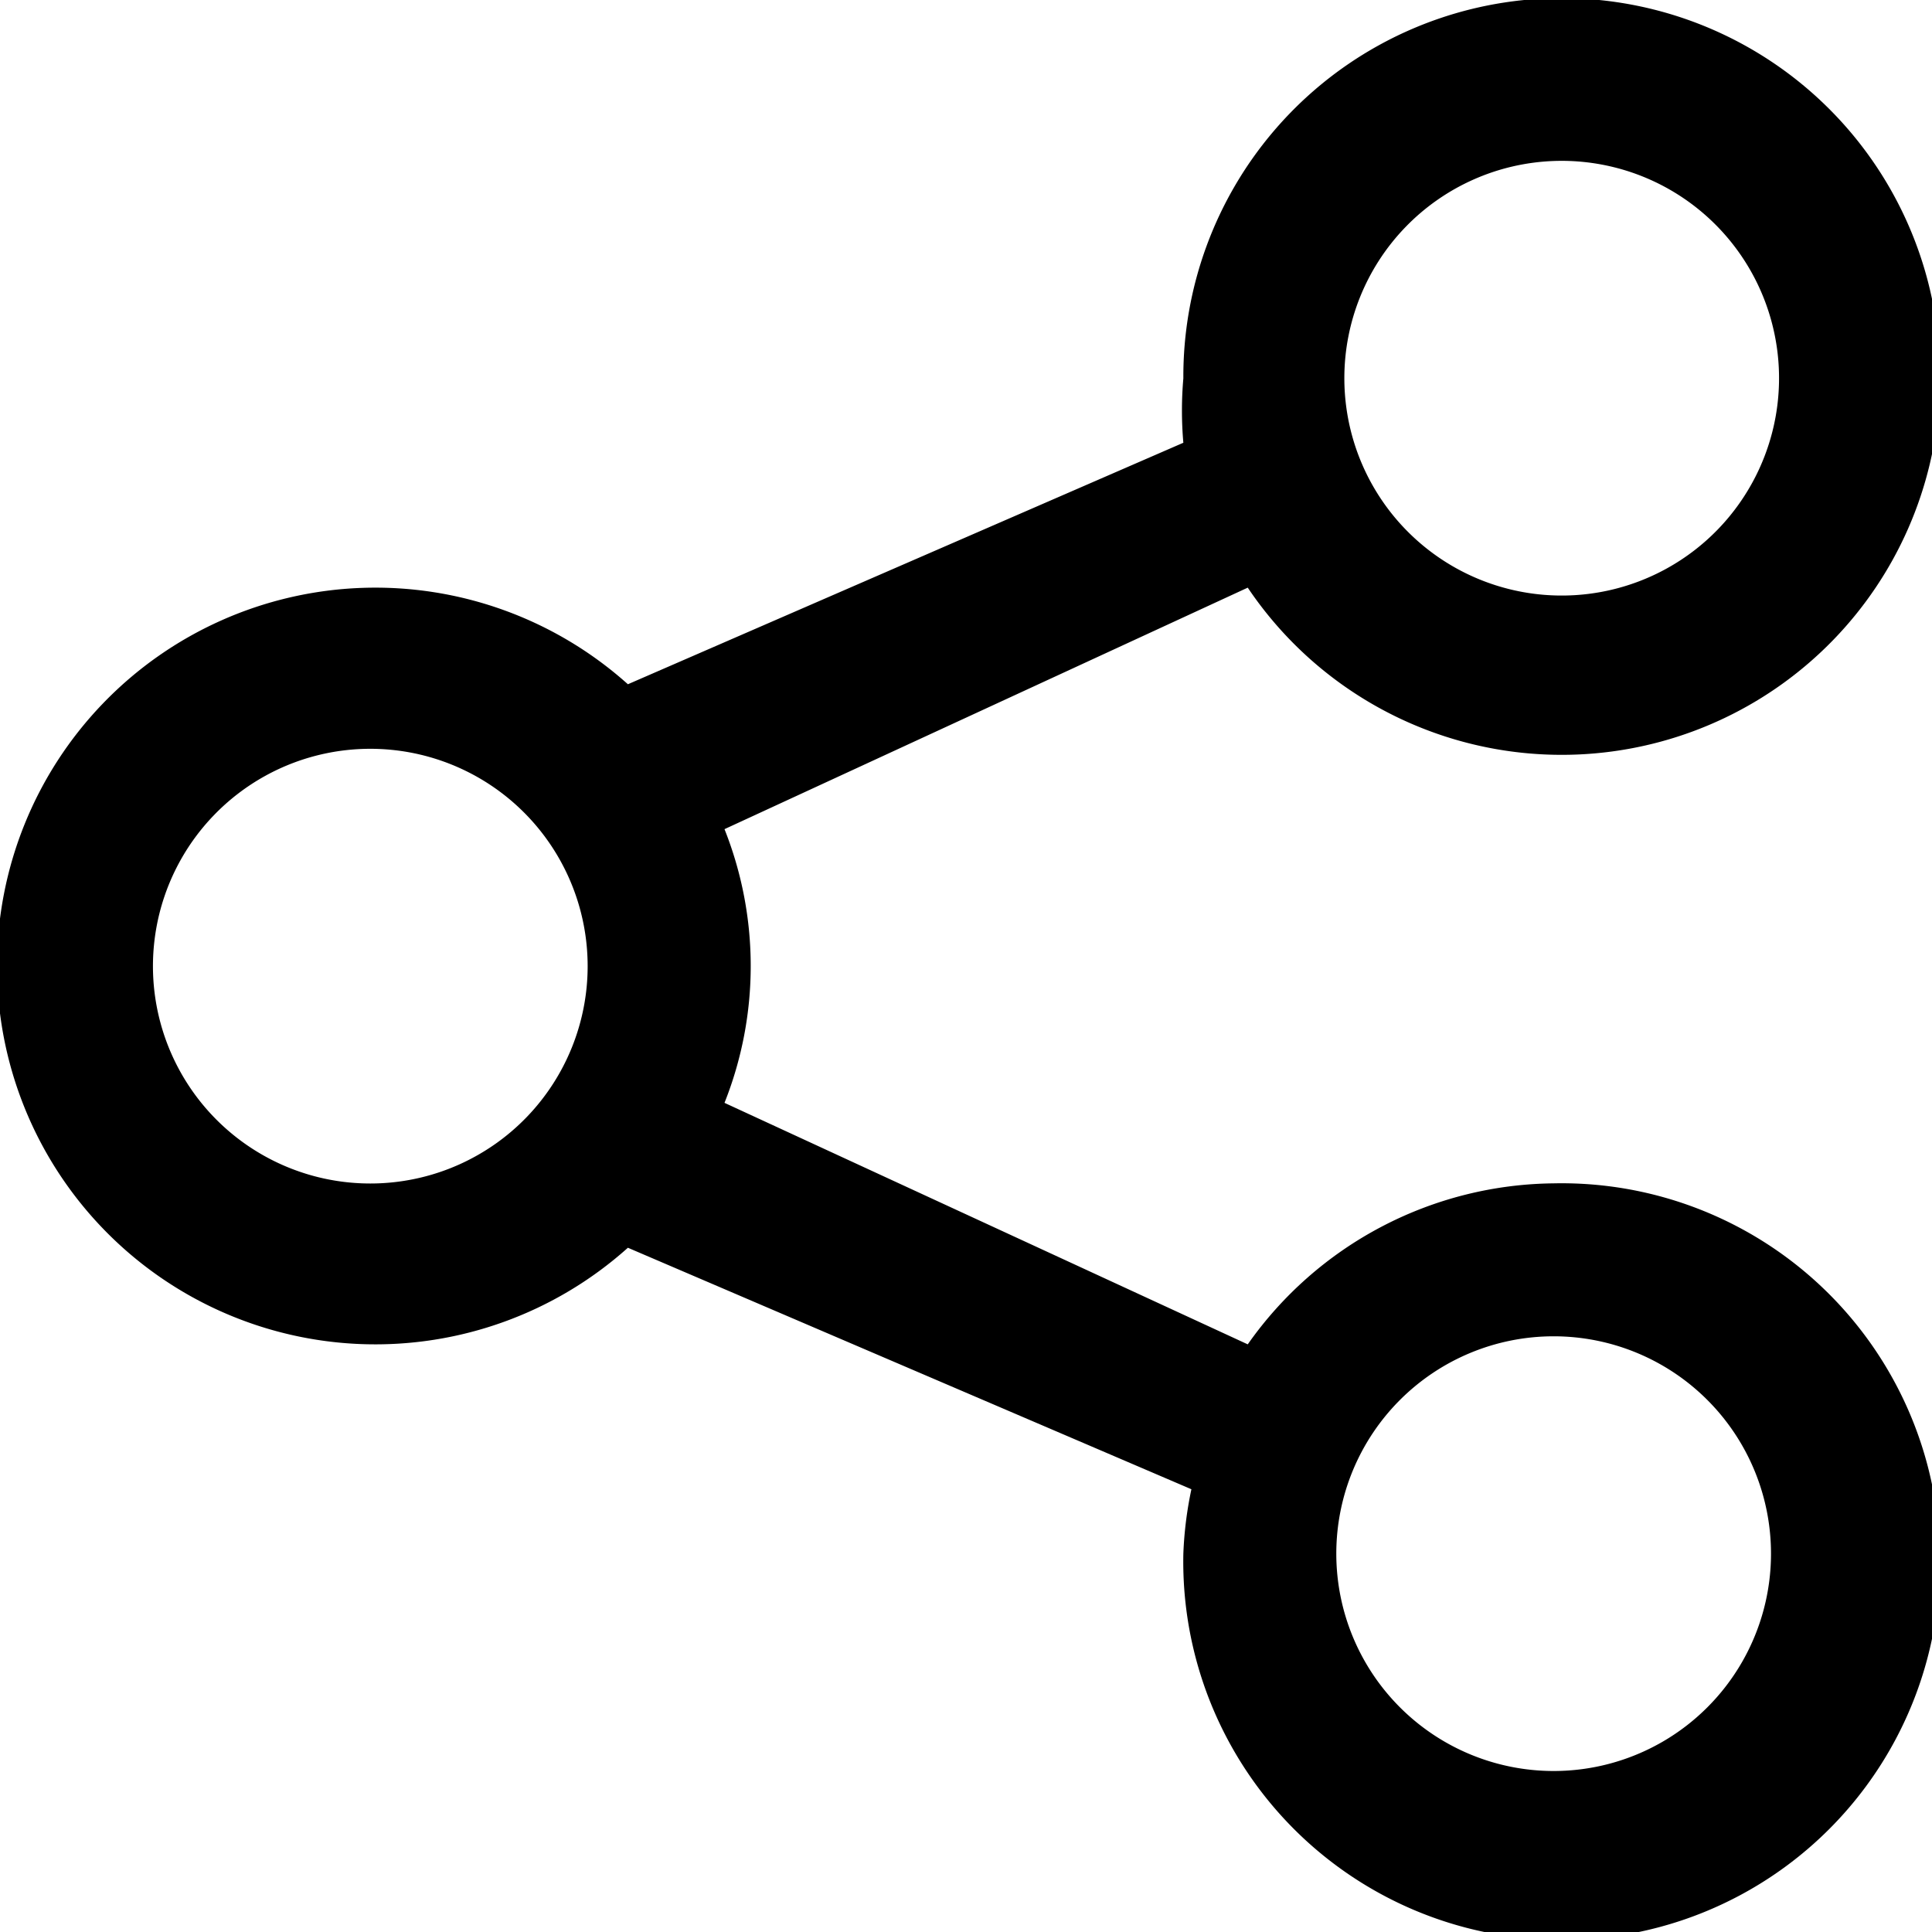 <svg xmlns="http://www.w3.org/2000/svg" viewBox="0 0 24 24">
  <path d="M19.3 14.7a4.7 4.7 0 0 0-3.8 2l-6.5-3a4.6 4.6 0 0 0 0-3.4l6.5-3a4.7 4.7 0 1 0-.8-2.6 4.6 4.6 0 0 0 0 .8l-6.9 3a4.7 4.7 0 1 0 0 7l7 3a4.7 4.7 0 0 0-.1.8 4.7 4.7 0 1 0 4.6-4.6Zm0-12.7a2.7 2.7 0 1 1-2.6 2.7A2.7 2.7 0 0 1 19.3 2ZM4.7 14.7A2.7 2.7 0 1 1 7.3 12a2.7 2.7 0 0 1-2.6 2.7ZM19.3 22a2.7 2.7 0 1 1 2.7-2.7 2.7 2.7 0 0 1-2.7 2.7Z"/>
</svg>